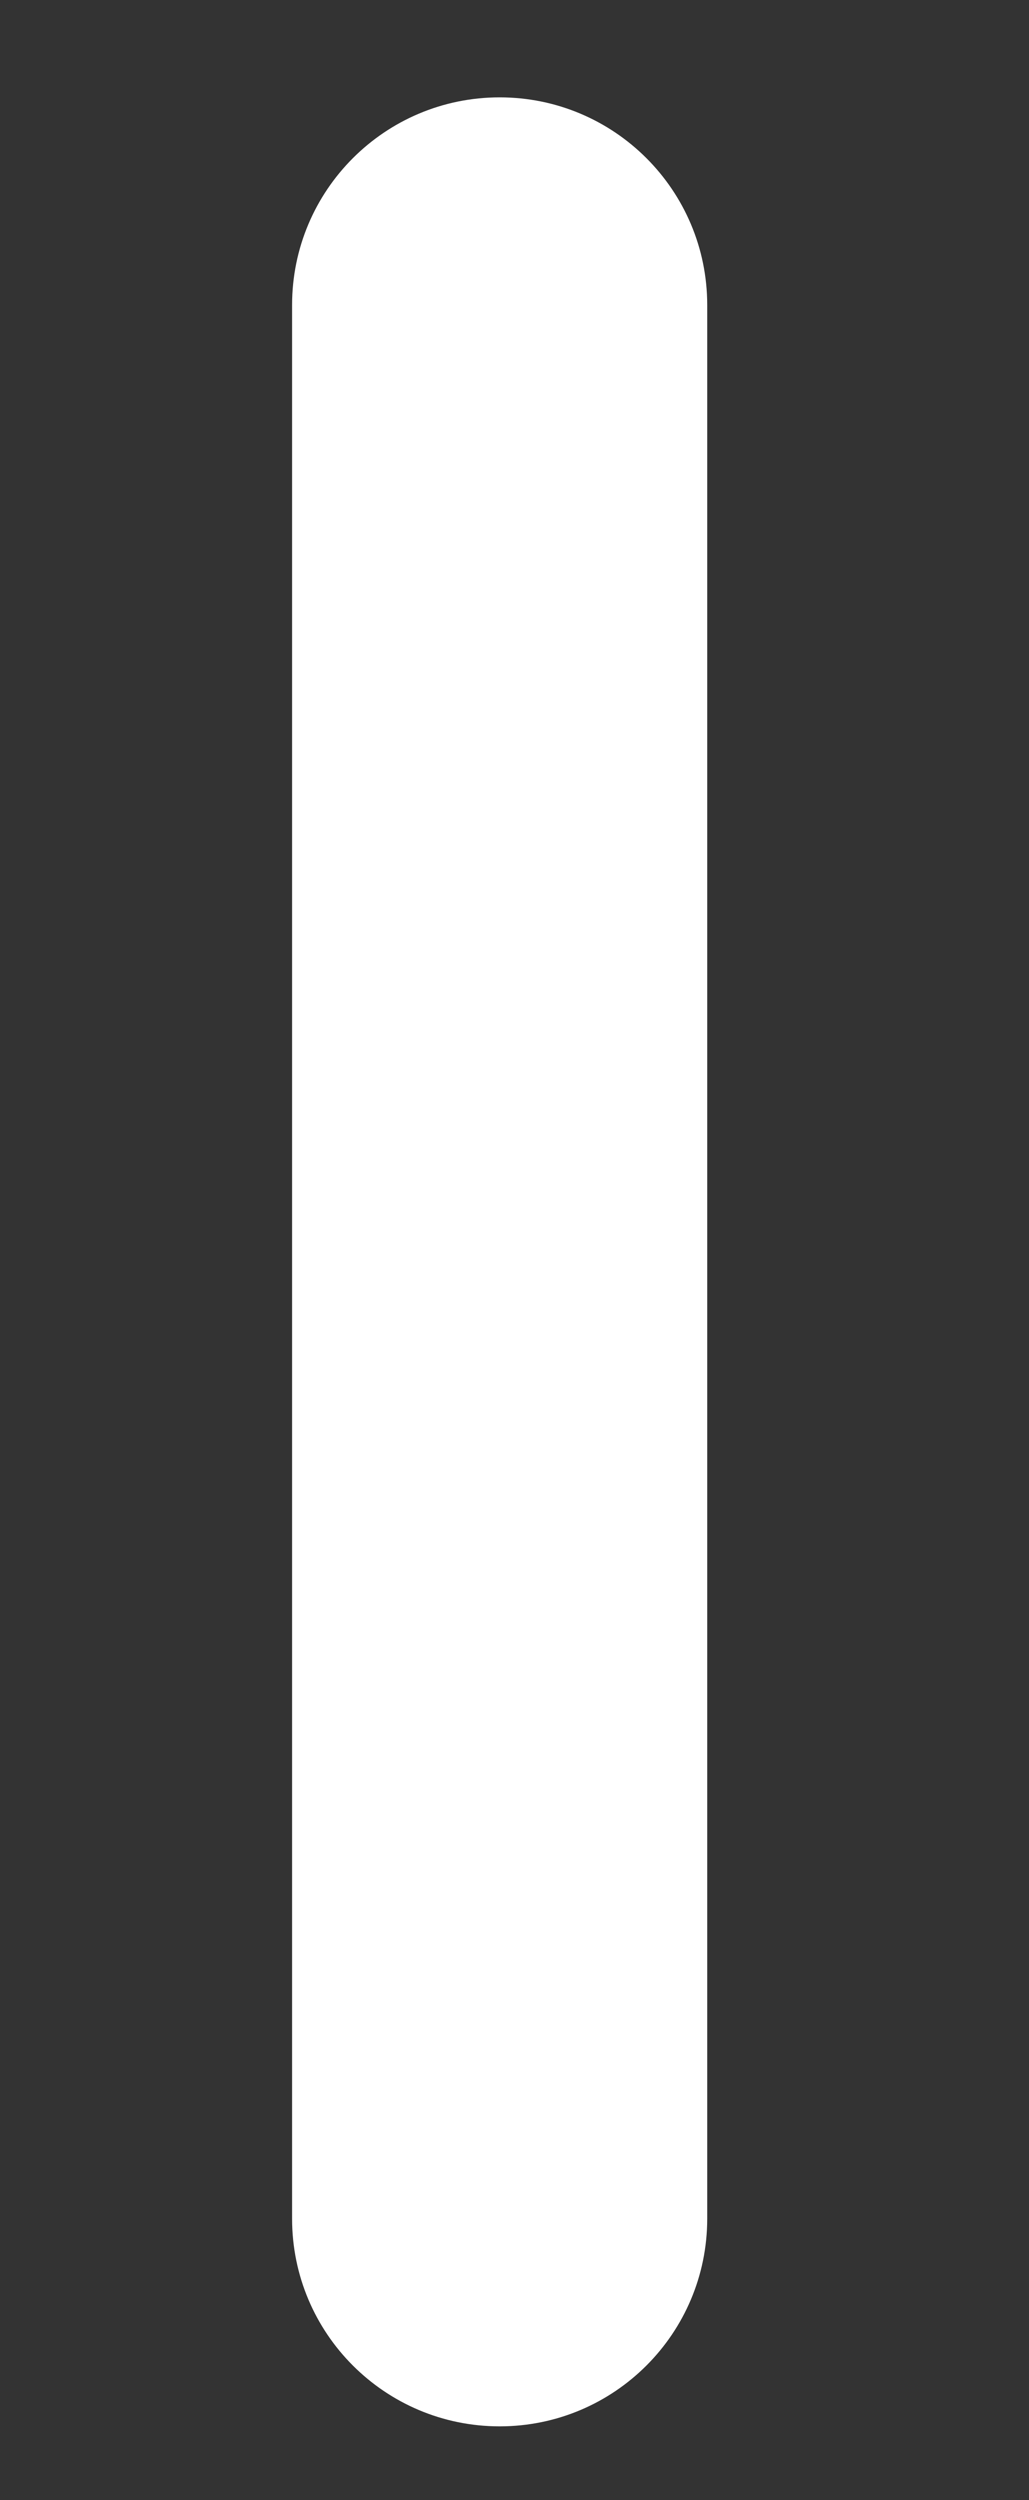 <?xml version="1.0" encoding="utf-8"?>
<!-- Generator: Adobe Illustrator 25.2.1, SVG Export Plug-In . SVG Version: 6.00 Build 0)  -->
<svg version="1.1" id="Calque_1" xmlns="http://www.w3.org/2000/svg" xmlns:xlink="http://www.w3.org/1999/xlink" x="0px" y="0px"
	 viewBox="0 0 70 170" style="enable-background:new 0 0 70 170;" xml:space="preserve">
<rect x="0" y="0" width="70" height="170" fill="#333333" stroke="none"/>
<style type="text/css">
	.st0{fill:#FFFFFF;}
</style>
<g>
	<path class="st0" d="M48.11,20.74v130.12c0,7.8-6.32,14.12-14.12,14.12h0c-7.8,0-14.12-6.32-14.12-14.12V20.74
		c0-7.8,6.32-14.12,14.12-14.12h0C41.79,6.62,48.11,12.94,48.11,20.74z"/>
</g>
</svg>
